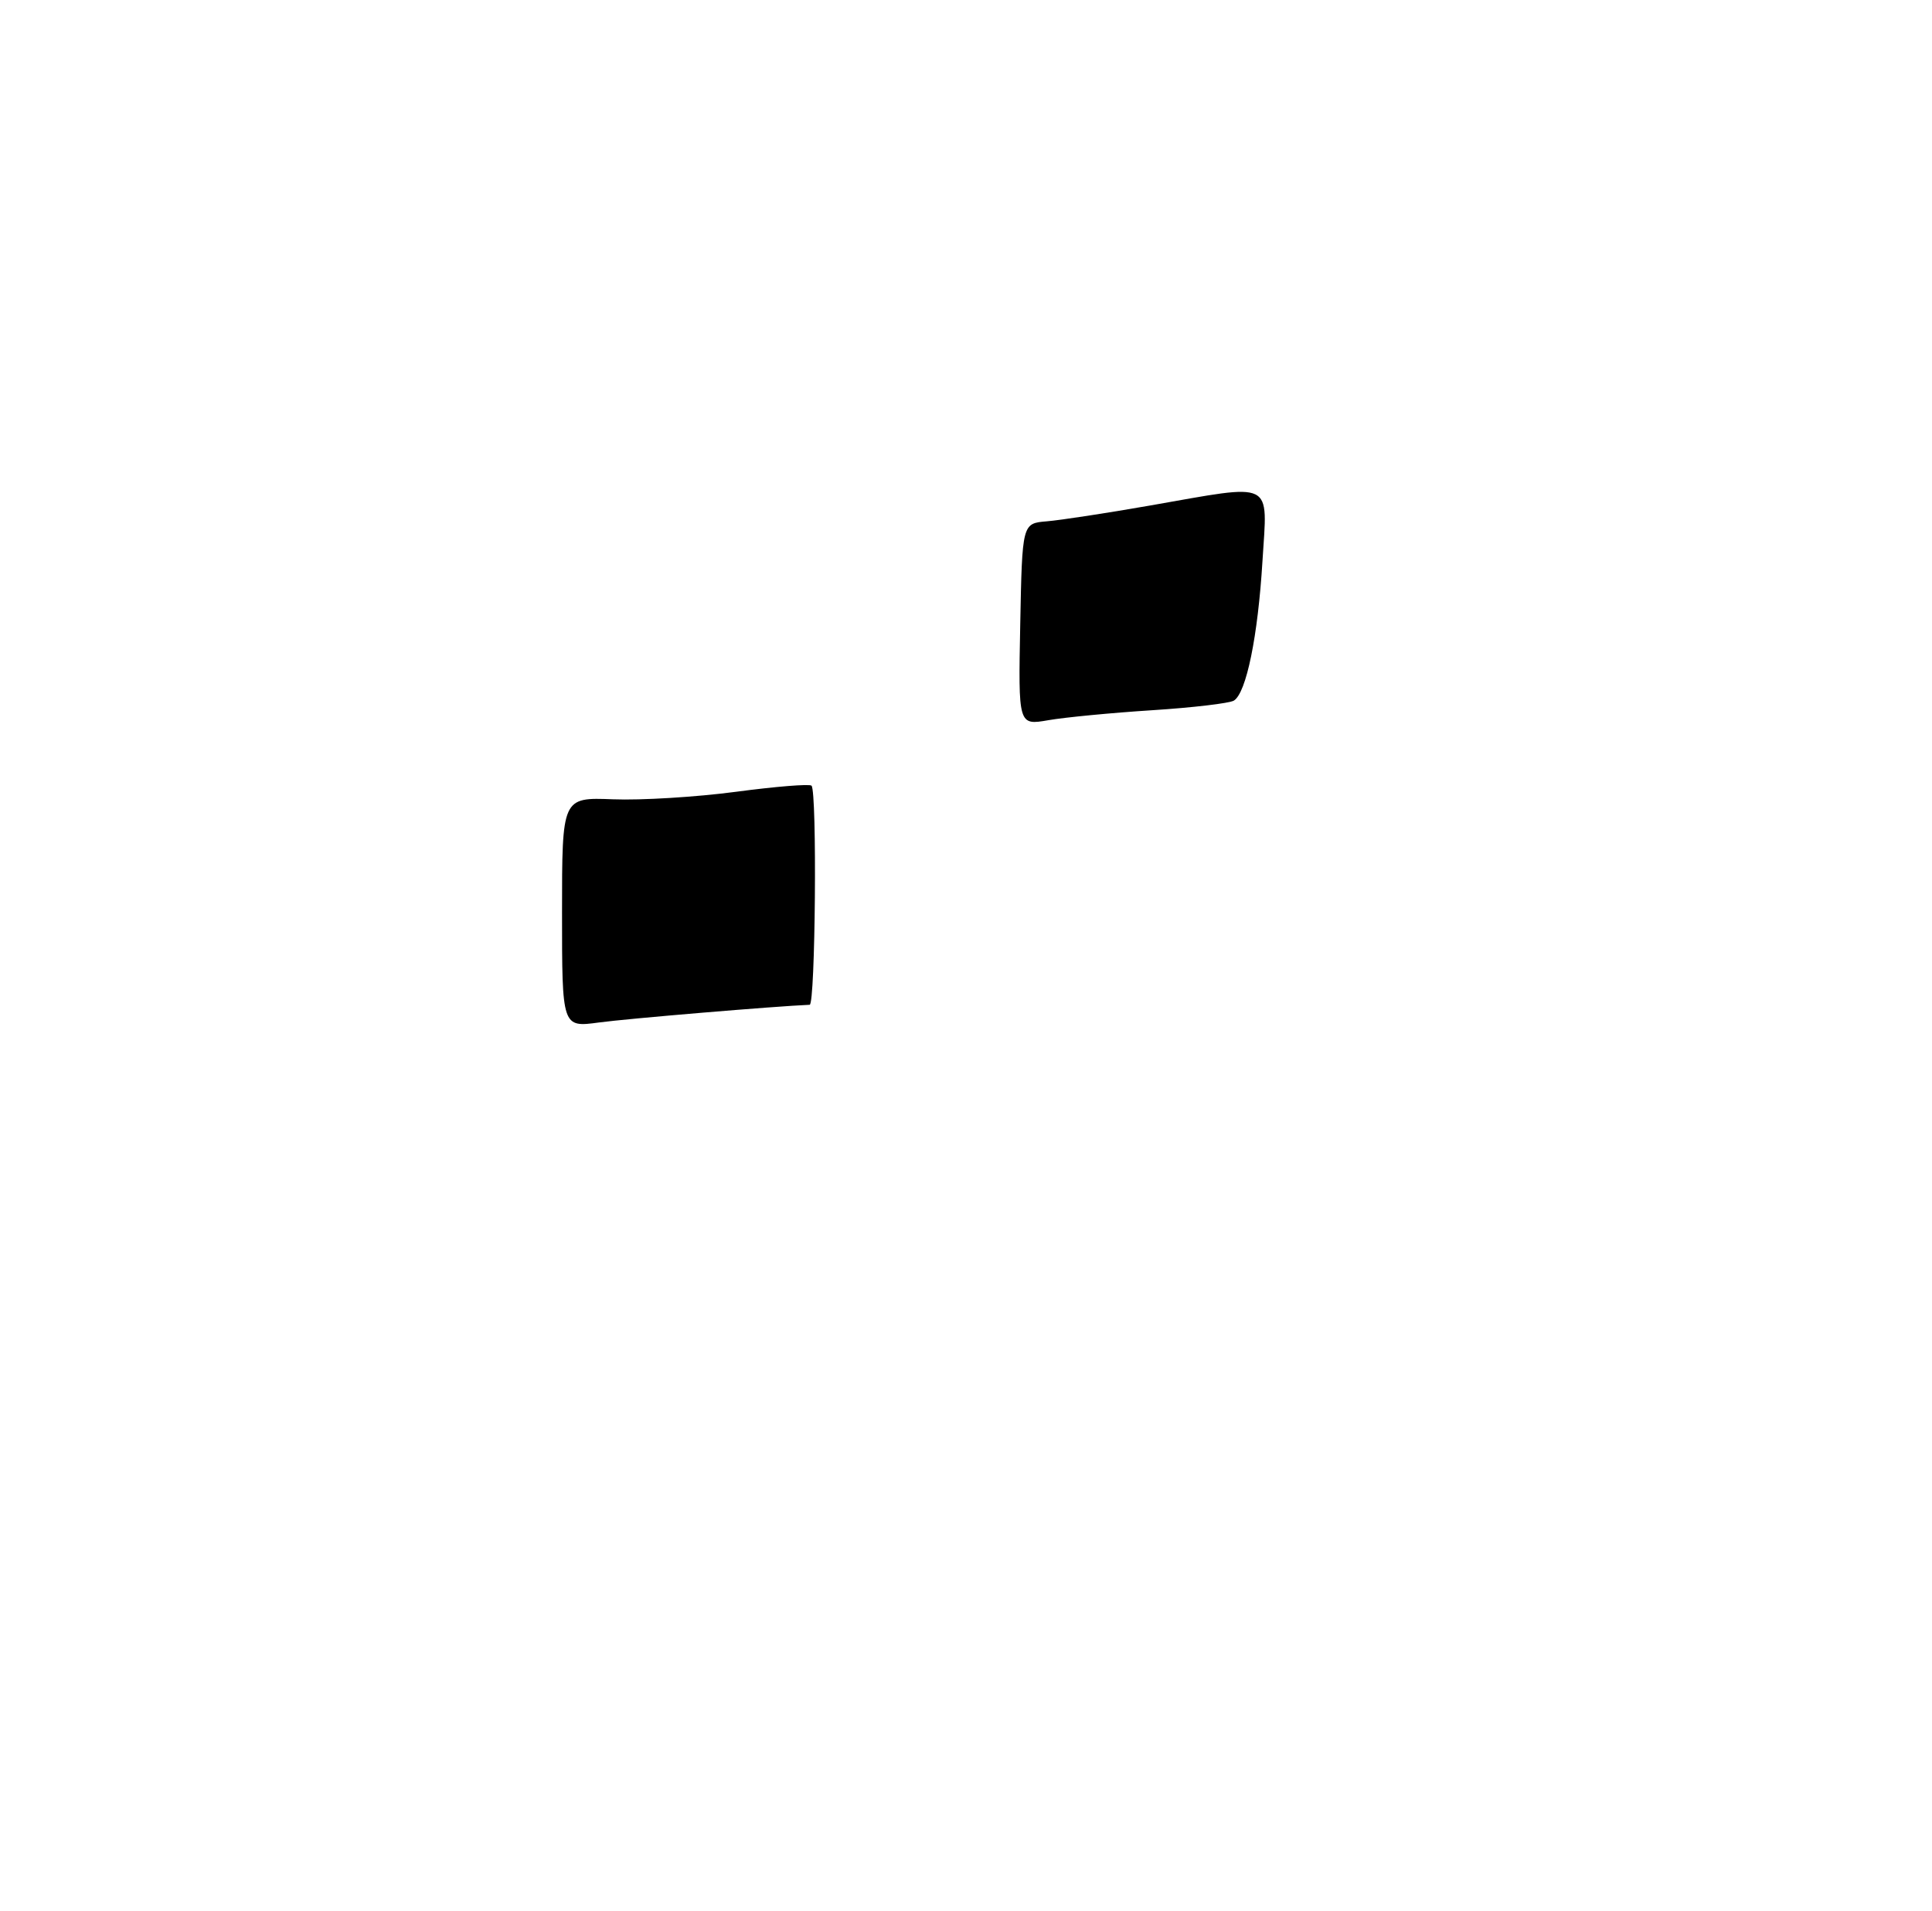 <?xml version="1.0" encoding="UTF-8" standalone="no"?>
<!DOCTYPE svg PUBLIC "-//W3C//DTD SVG 1.1//EN" "http://www.w3.org/Graphics/SVG/1.1/DTD/svg11.dtd" >
<svg xmlns="http://www.w3.org/2000/svg" xmlns:xlink="http://www.w3.org/1999/xlink" version="1.1" viewBox="0 0 275 272">
 <g >
 <path fill="currentColor"
d=" M 80.00 129.88 C 80.00 113.50 80.00 113.50 87.25 113.78 C 91.24 113.94 99.12 113.46 104.76 112.71 C 110.40 111.96 115.24 111.57 115.51 111.84 C 116.32 112.65 116.06 143.00 115.25 143.03 C 110.43 143.23 89.27 145.00 85.25 145.55 C 80.00 146.26 80.00 146.26 80.00 129.88 Z  M 145.22 88.88 C 145.50 74.50 145.50 74.50 149.00 74.21 C 150.93 74.05 157.54 73.04 163.70 71.96 C 181.61 68.83 180.41 68.23 179.70 79.86 C 179.05 90.59 177.40 98.64 175.63 99.73 C 175.01 100.11 169.78 100.73 164.00 101.10 C 158.23 101.47 151.57 102.11 149.22 102.52 C 144.94 103.26 144.94 103.26 145.22 88.88 Z "/>
</g>
</svg>
